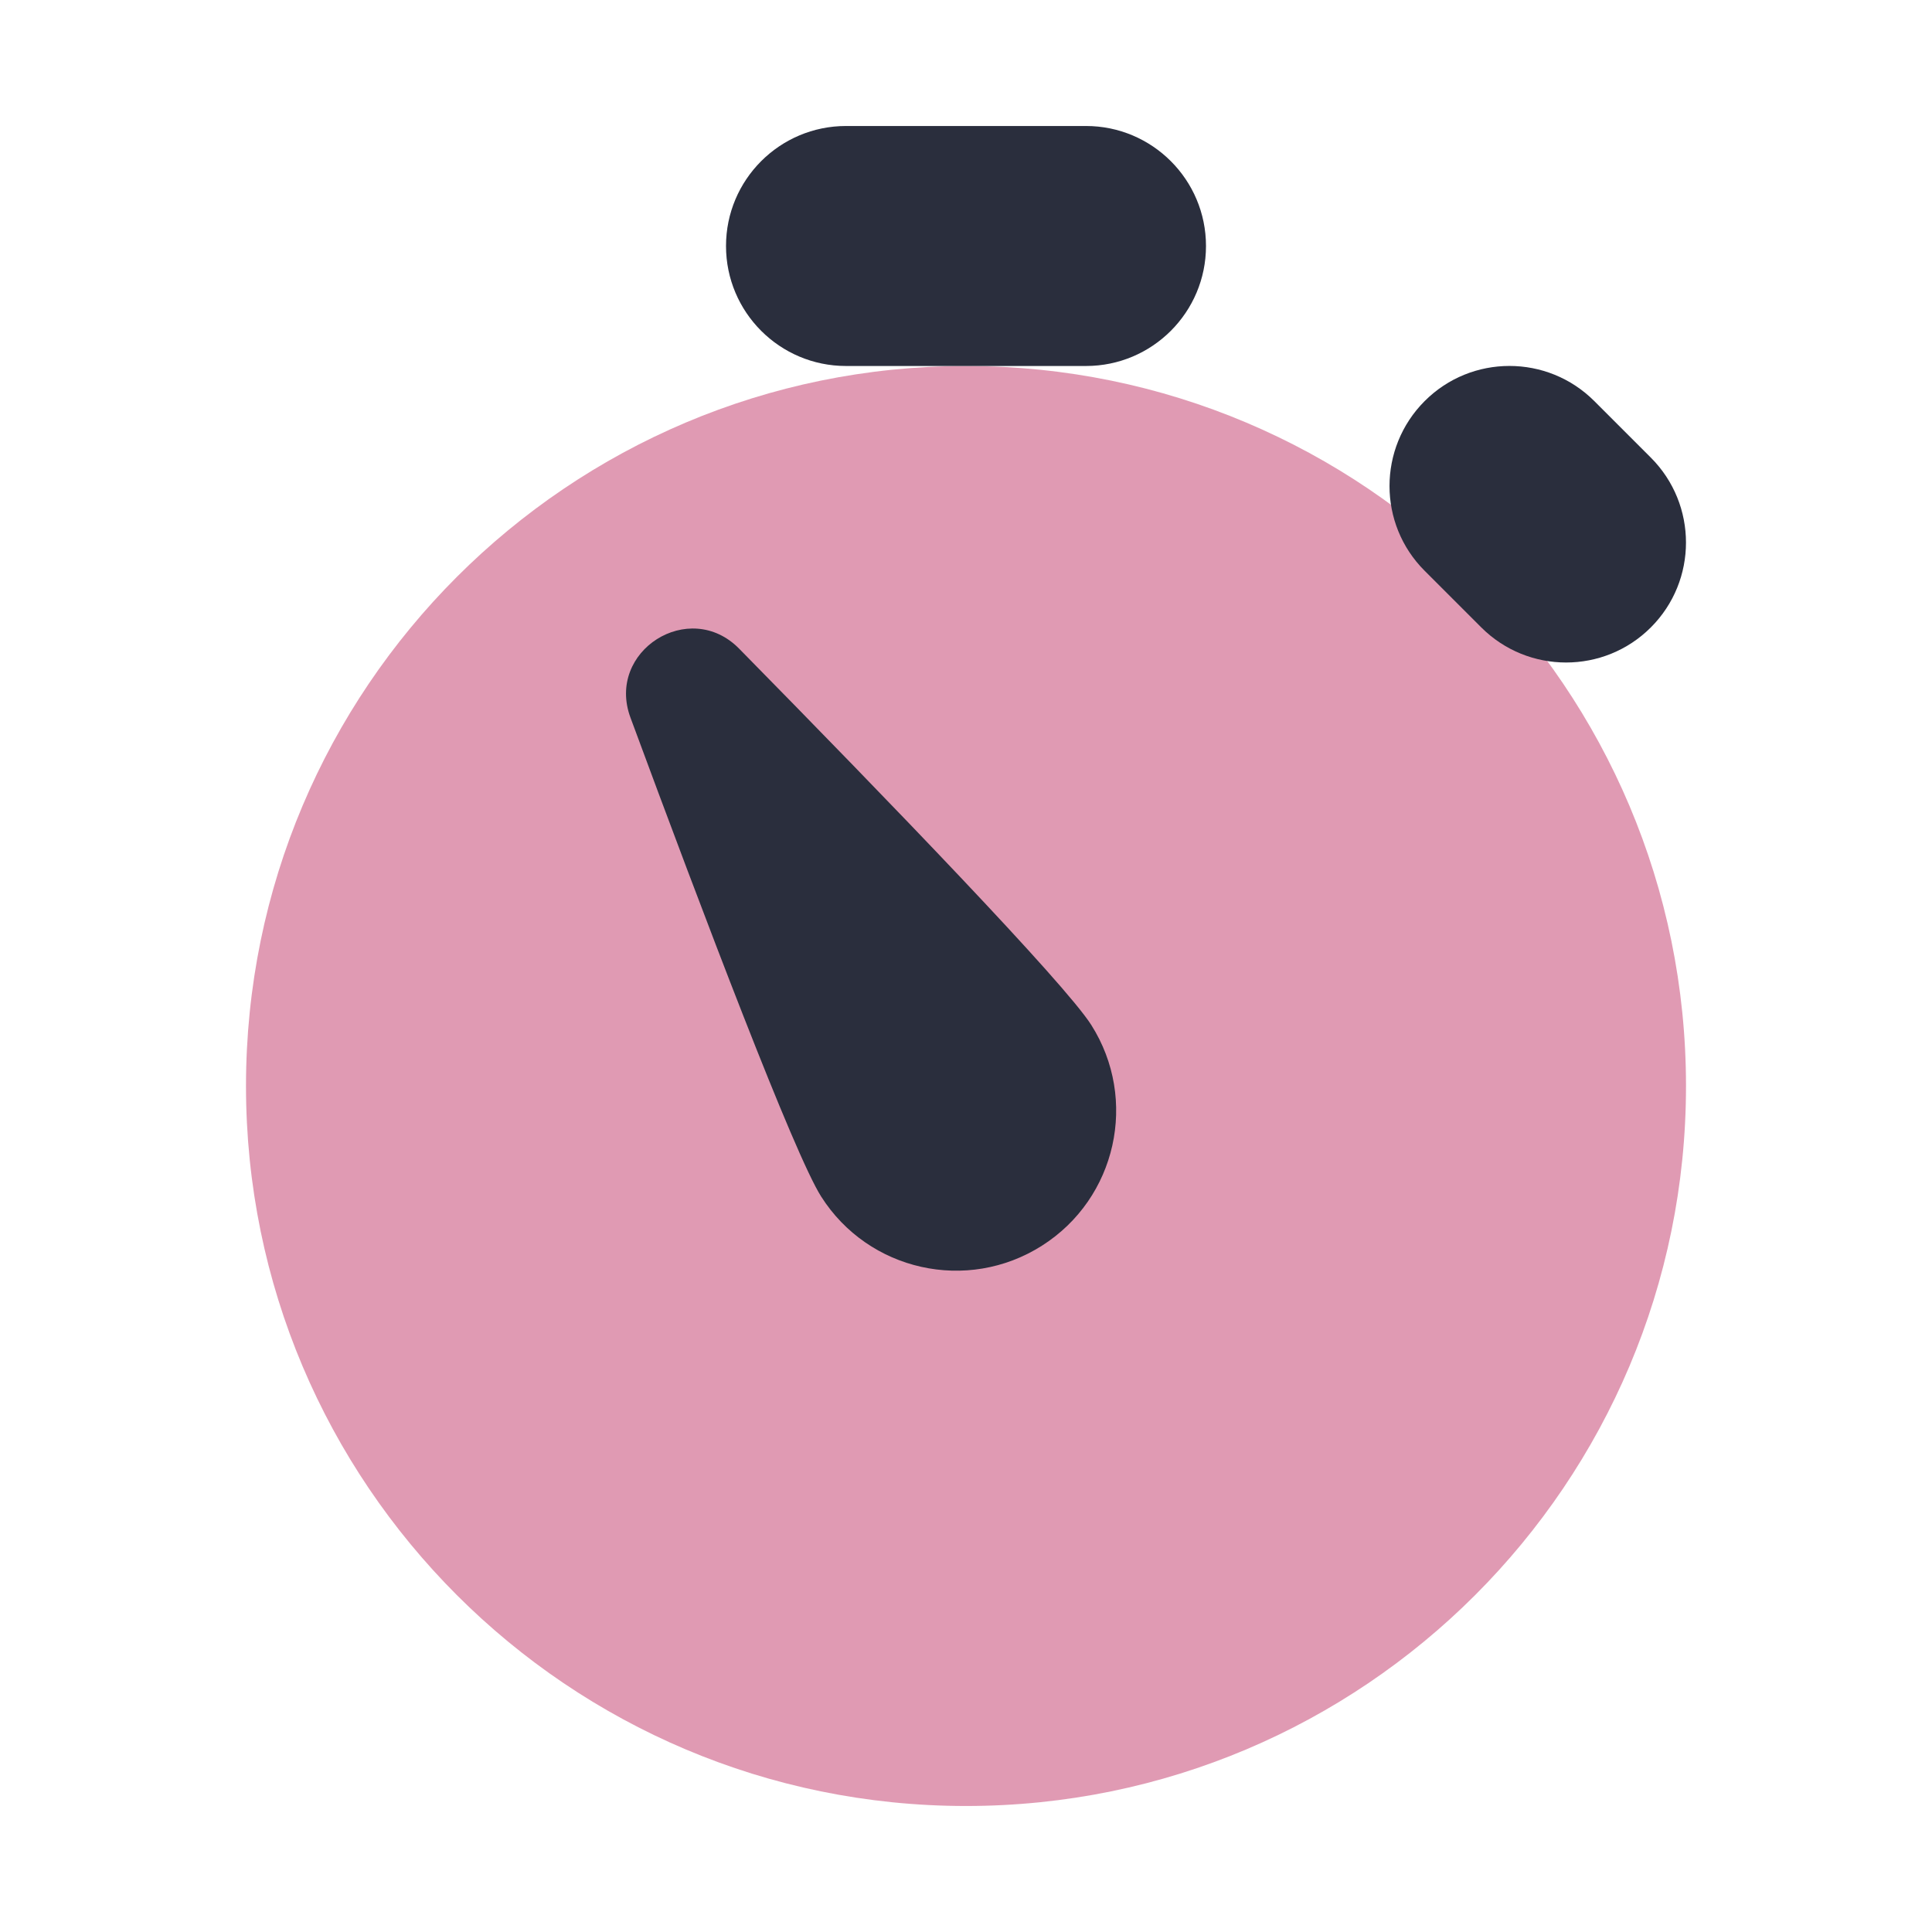 <?xml version="1.0" encoding="UTF-8"?>
<svg id="_50" data-name="50" xmlns="http://www.w3.org/2000/svg" viewBox="0 0 460 460">
  <defs>
    <style>
      .cls-1 {
        fill: #c33669;
        isolation: isolate;
        opacity: .5;
      }

      .cls-1, .cls-2, .cls-3 {
        stroke-width: 0px;
      }

      .cls-2 {
        fill: none;
      }

      .cls-3 {
        fill: #2a2e3d;
      }
    </style>
  </defs>
  <rect class="cls-2" x="63.79" y="76.87" width="342.86" height="342.86"/>
  <g>
    <path class="cls-1" d="M230,87.14c94.68,0,171.43,76.75,171.43,171.43s-76.75,171.43-171.43,171.43S58.57,353.25,58.57,258.57,135.32,87.14,230,87.14"/>
    <path class="cls-3" d="M195.5,284.87c-6.38-10.05-27.9-66.7-45.39-114.01-5.87-15.85,14.01-28.47,25.86-16.43,35.37,35.97,77.47,79.57,83.85,89.6,11.27,17.76,6.02,41.3-11.75,52.57-17.77,11.29-41.3,6.03-52.57-11.73"/>
    <path class="cls-3" d="M258.57,30h-57.14c-15.77,0-28.57,12.8-28.57,28.57s12.8,28.57,28.57,28.57h57.14c15.77,0,28.57-12.8,28.57-28.57s-12.8-28.57-28.57-28.57"/>
    <path class="cls-3" d="M393.07,108.97c-5.2-5.2-8.27-8.27-13.47-13.47-11.16-11.16-29.26-11.16-40.4,0-11.14,11.16-11.16,29.26,0,40.4,5.2,5.2,8.27,8.27,13.47,13.47,11.16,11.16,29.26,11.16,40.4,0,11.14-11.14,11.14-29.24,0-40.4"/>
  </g>
</svg>